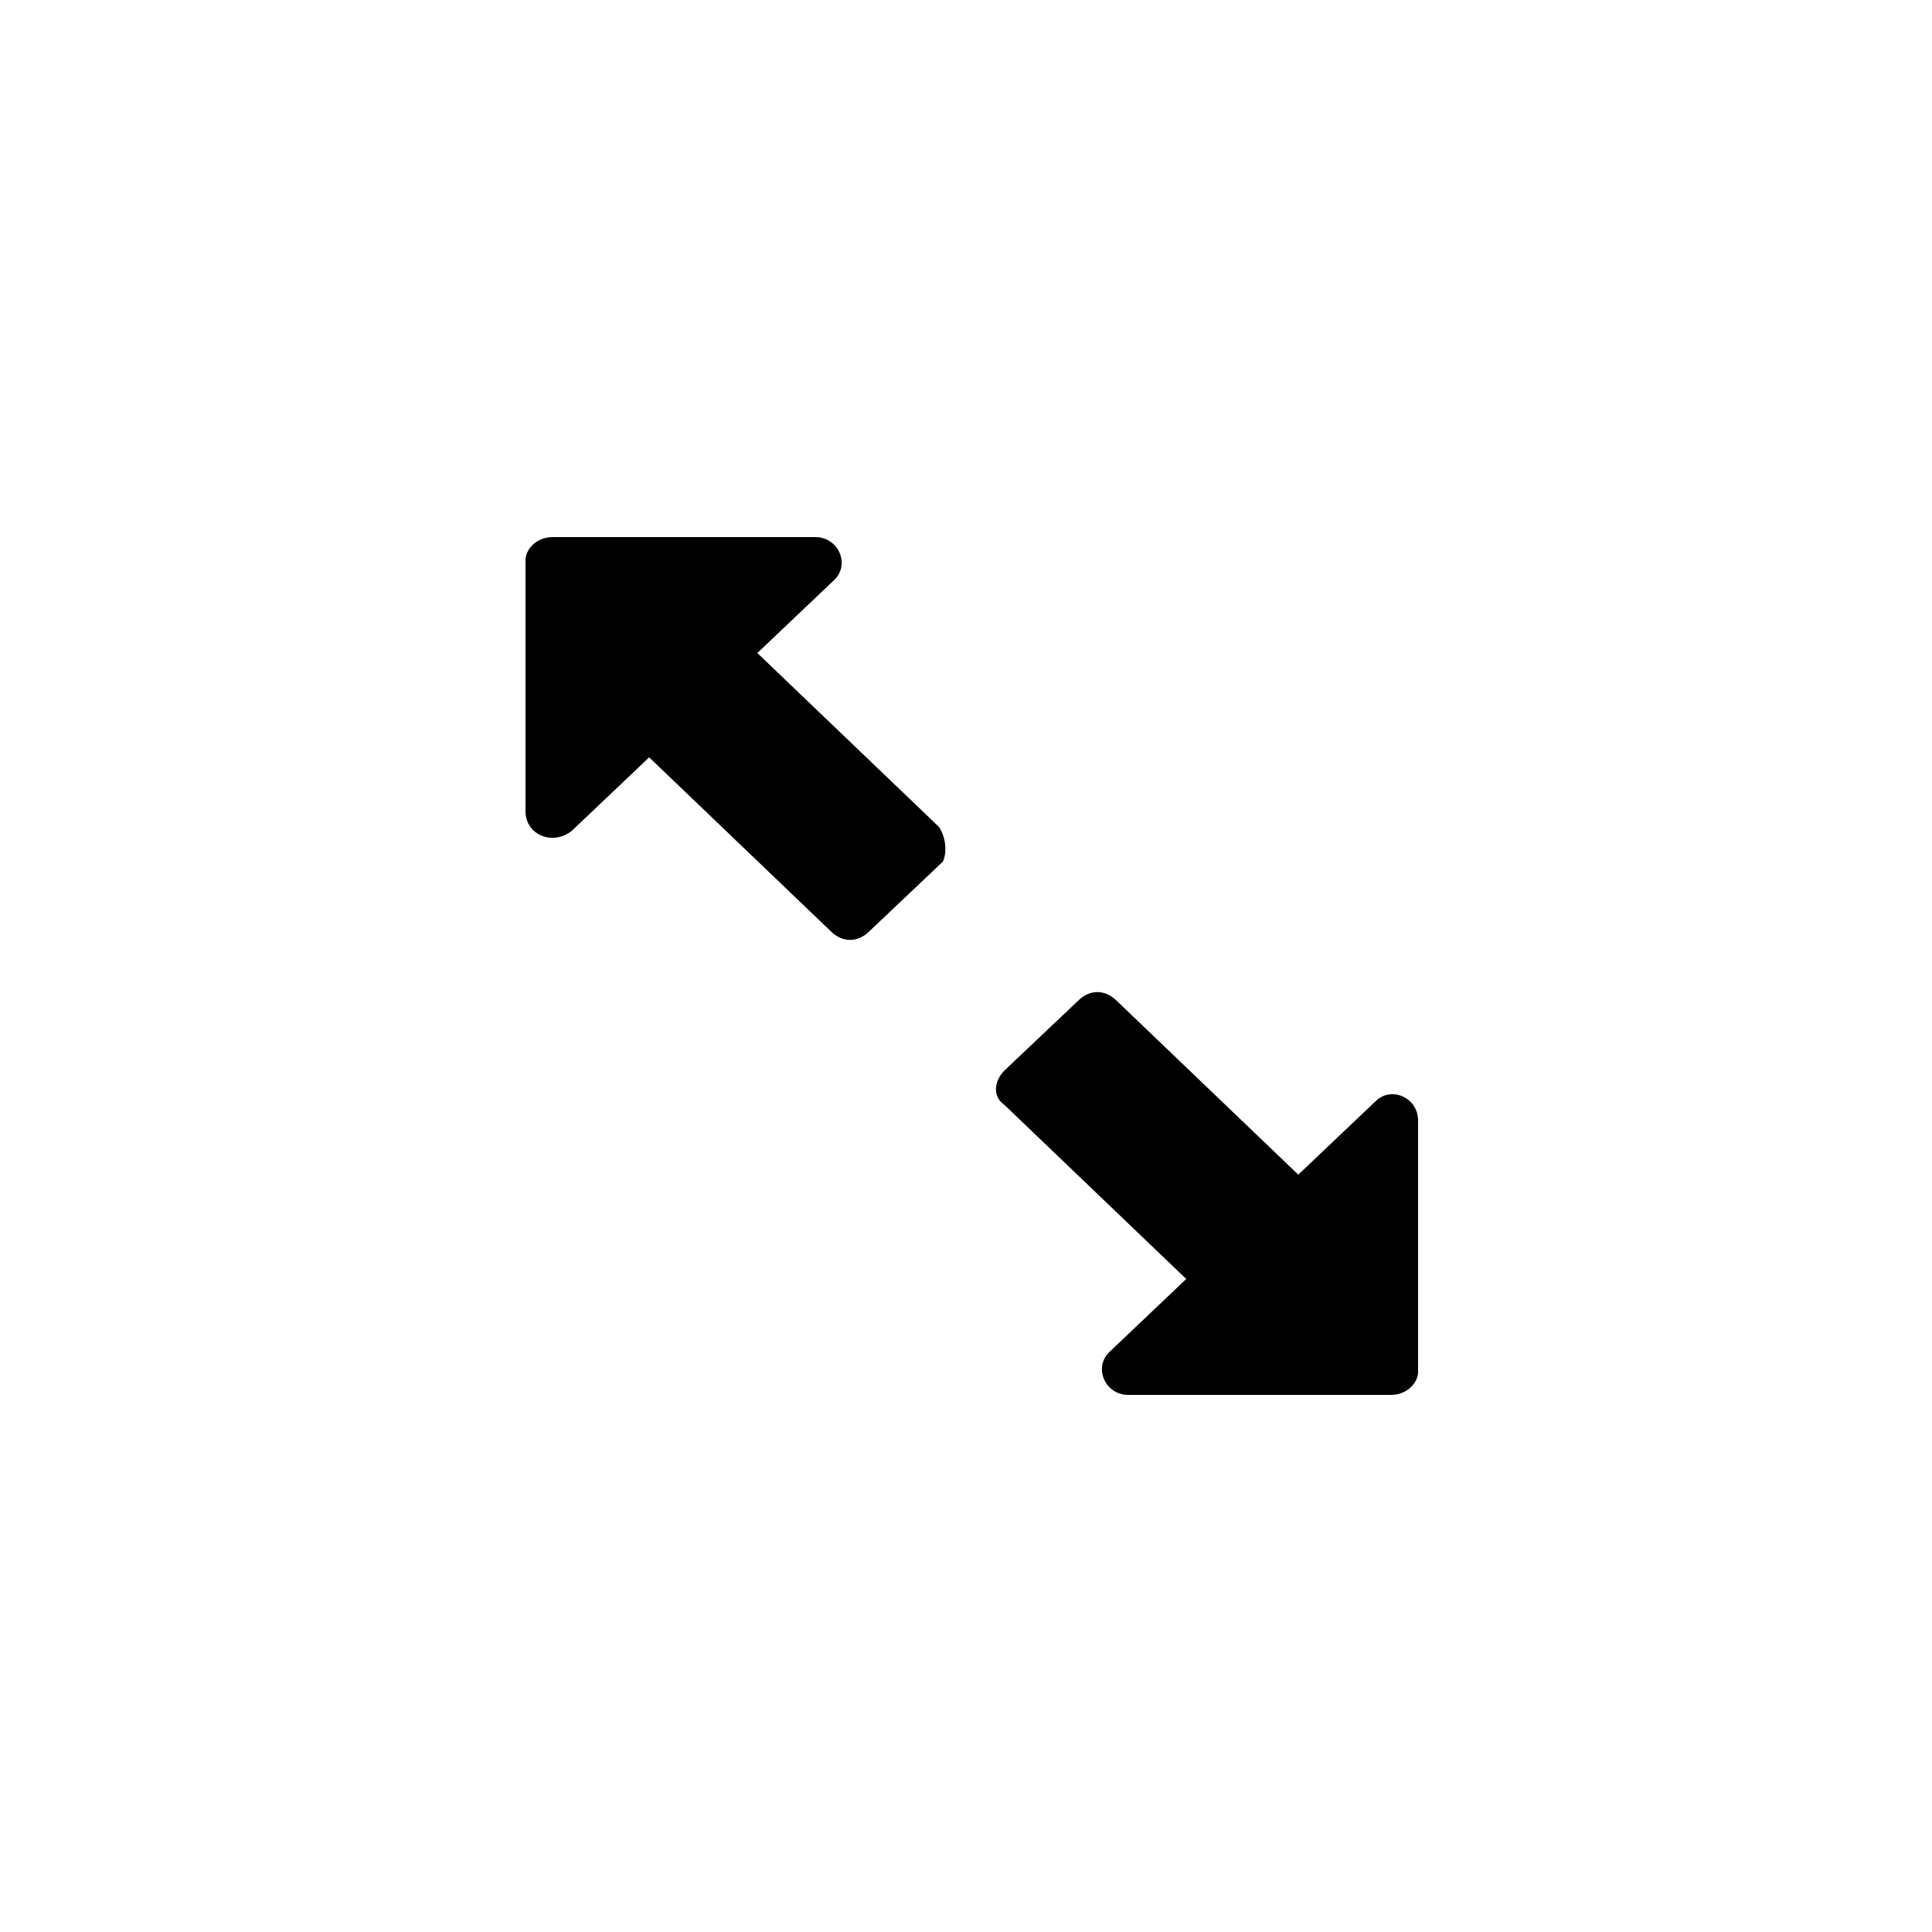 <?xml version="1.0" encoding="utf-8"?>
<!-- Generator: Adobe Illustrator 25.3.1, SVG Export Plug-In . SVG Version: 6.00 Build 0)  -->
<svg version="1.1" id="Calque_1" xmlns="http://www.w3.org/2000/svg" xmlns:xlink="http://www.w3.org/1999/xlink" x="0px" y="0px"
	 viewBox="0 0 50 50" style="enable-background:new 0 0 50 50;" xml:space="preserve">
<g>
	<g>
		<g>
			<path d="M35.6,28.5l-2,1.9l-4.7-4.5c-0.3-0.3-0.7-0.3-1,0L26,27.7c-0.3,0.3-0.3,0.7,0,0.9l4.7,4.5l-2,1.9
				c-0.4,0.4-0.1,1.1,0.5,1.1H36c0.4,0,0.7-0.3,0.7-0.6V29C36.7,28.4,36,28.1,35.6,28.5z"/>
		</g>
	</g>
	<g>
		<g>
			<path d="M24.3,21.4l-4.7-4.5l2-1.9c0.4-0.4,0.1-1.1-0.5-1.1h-6.8c-0.4,0-0.7,0.3-0.7,0.6v6.5c0,0.6,0.7,0.9,1.2,0.5l2-1.9
				l4.7,4.5c0.3,0.3,0.7,0.3,1,0l1.9-1.8C24.5,22.1,24.5,21.7,24.3,21.4z"/>
		</g>
	</g>
</g>
</svg>
